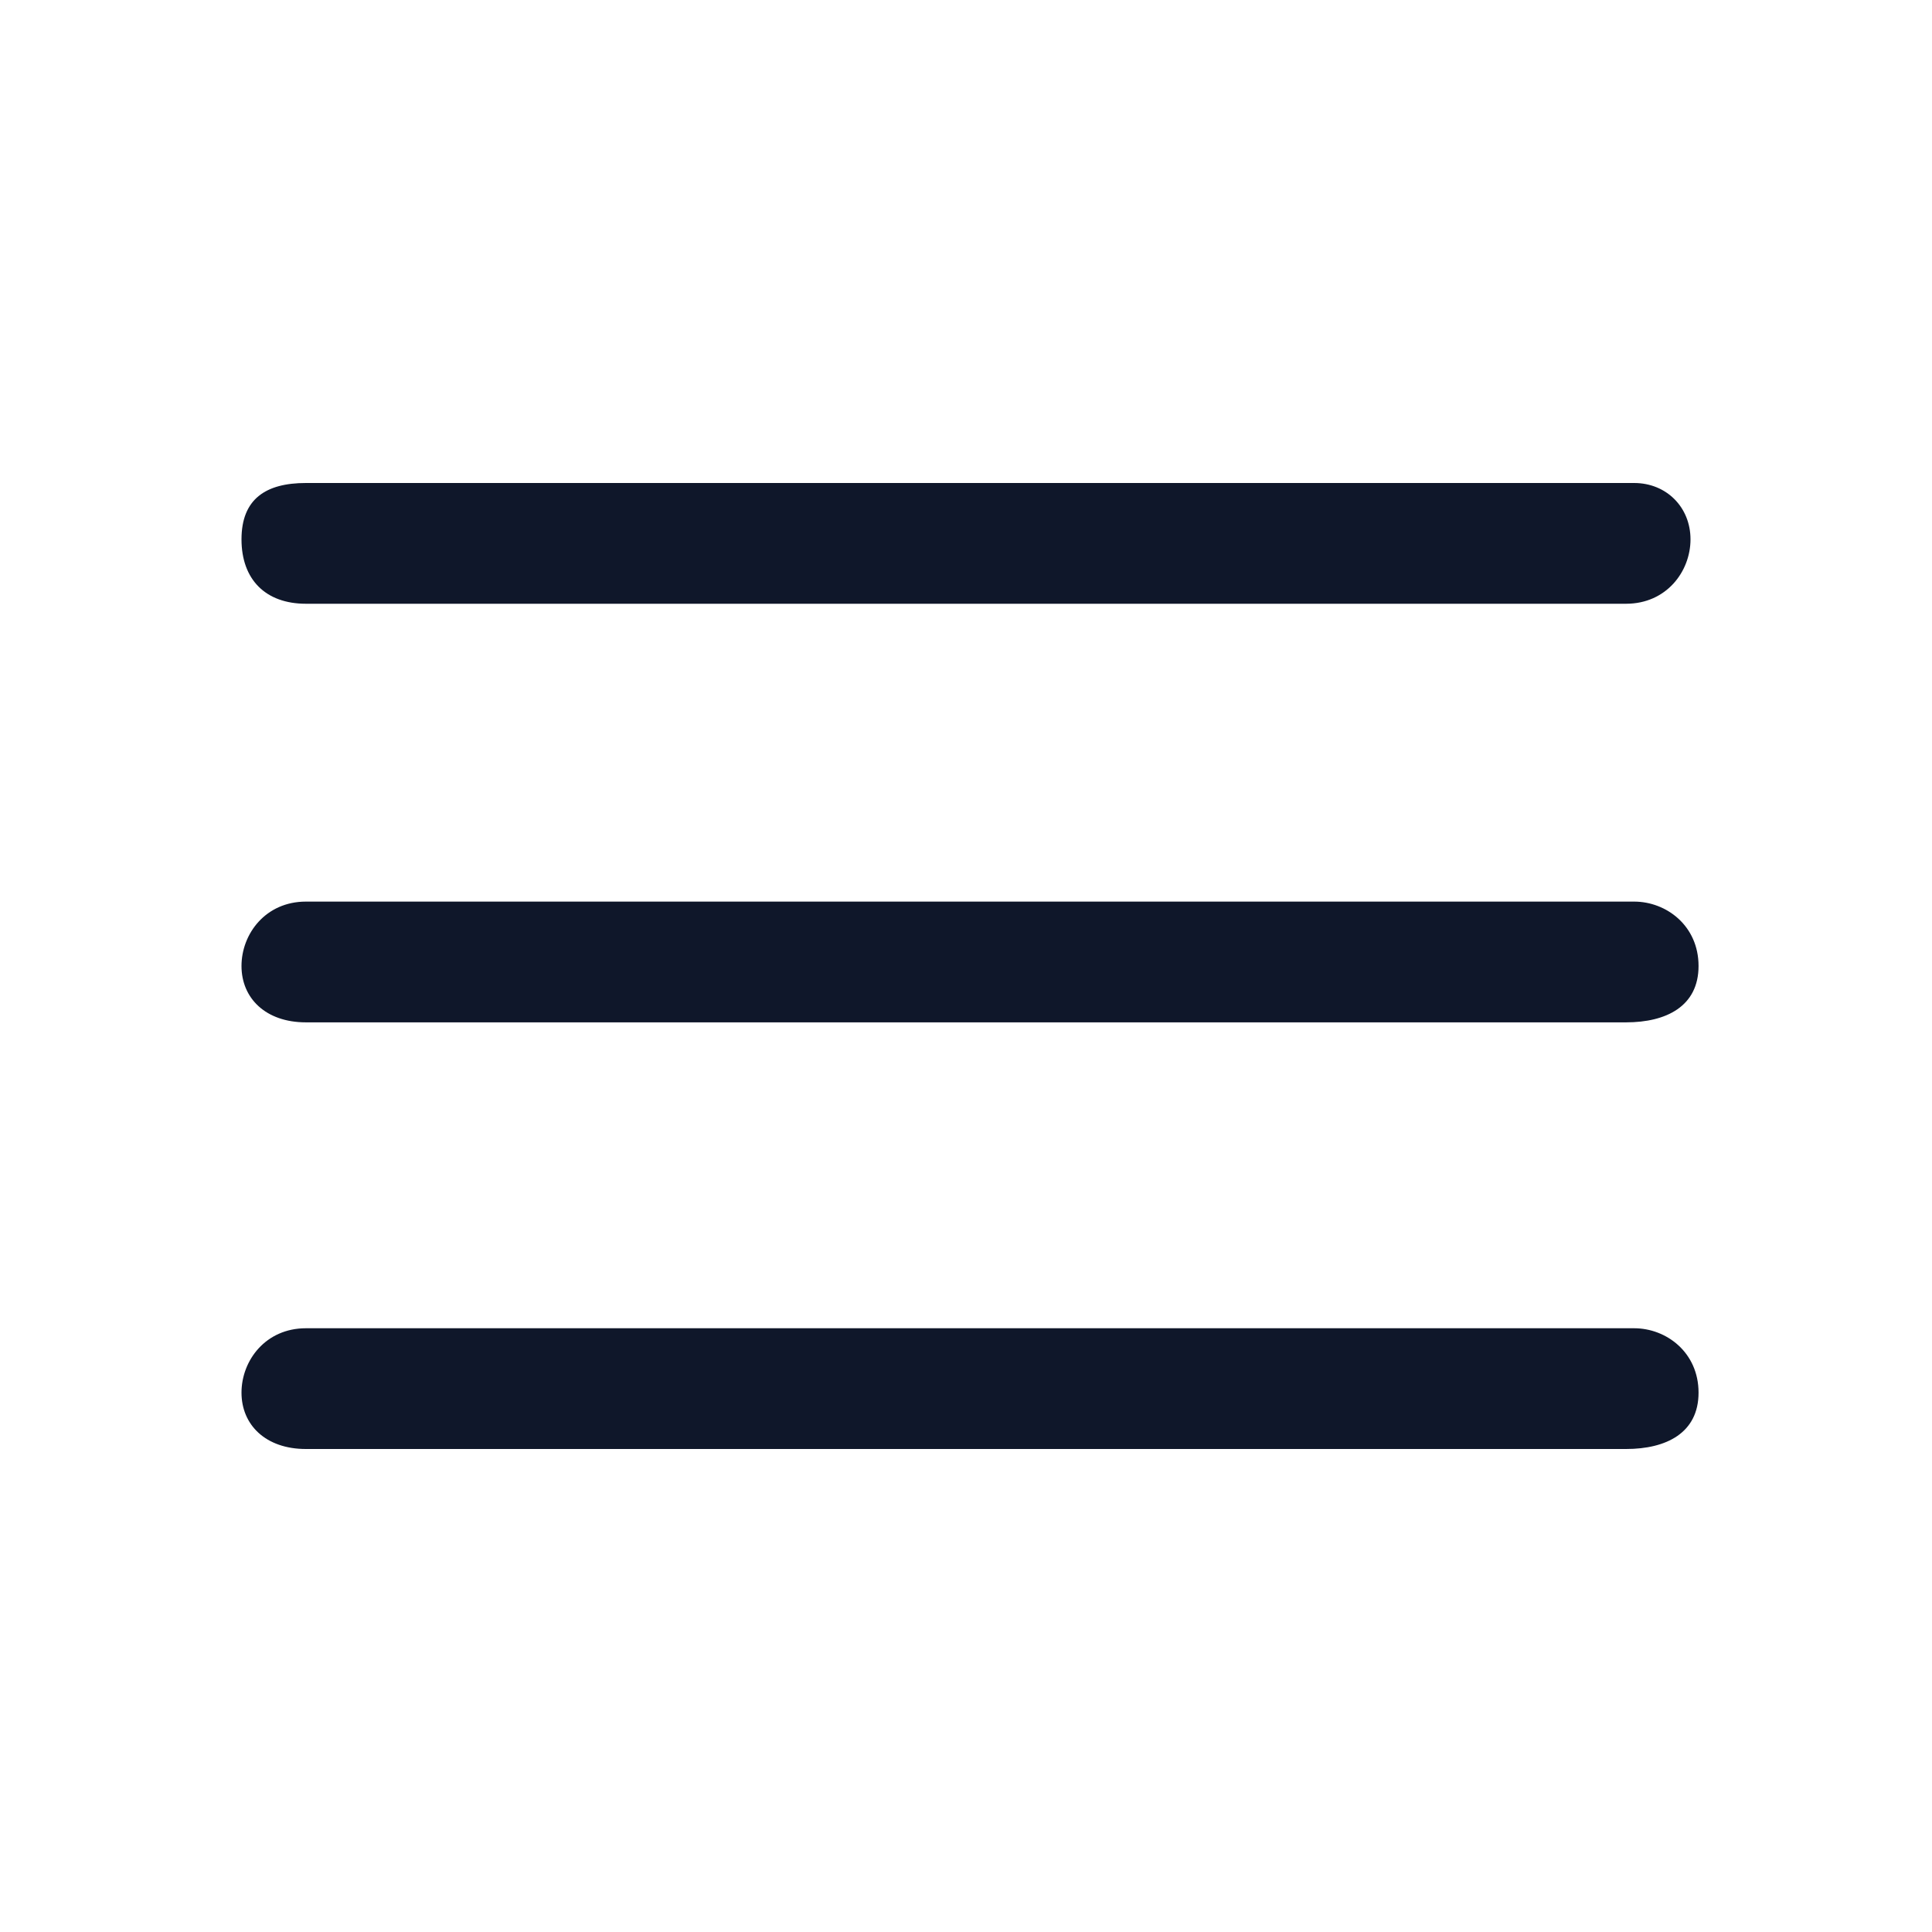 <?xml version="1.0" encoding="utf-8"?>
<!-- Generator: Adobe Illustrator 28.4.1, SVG Export Plug-In . SVG Version: 6.00 Build 0)  -->
<svg version="1.1" id="Layer_1" xmlns="http://www.w3.org/2000/svg" xmlns:xlink="http://www.w3.org/1999/xlink" x="0px" y="0px"
	 viewBox="0 0 24 24" style="enable-background:new 0 0 24 24;" xml:space="preserve">
<style type="text/css">
	.st0{fill:#0F172A;}
</style>
<g>
	<path class="st0" d="M20.2,18H3.8C3.3,18,3,17.7,3,17.3s0.3-0.8,0.8-0.8h16.5c0.4,0,0.8,0.3,0.8,0.8S20.7,18,20.2,18z M20.2,12.7
		H3.8C3.3,12.7,3,12.4,3,12s0.3-0.8,0.8-0.8h16.5c0.4,0,0.8,0.3,0.8,0.8S20.7,12.7,20.2,12.7z M20.2,7.5H3.8C3.3,7.5,3,7.2,3,6.7
		S3.3,6,3.8,6h16.5C20.7,6,21,6.3,21,6.7S20.7,7.5,20.2,7.5z"/>
</g>
</svg>
